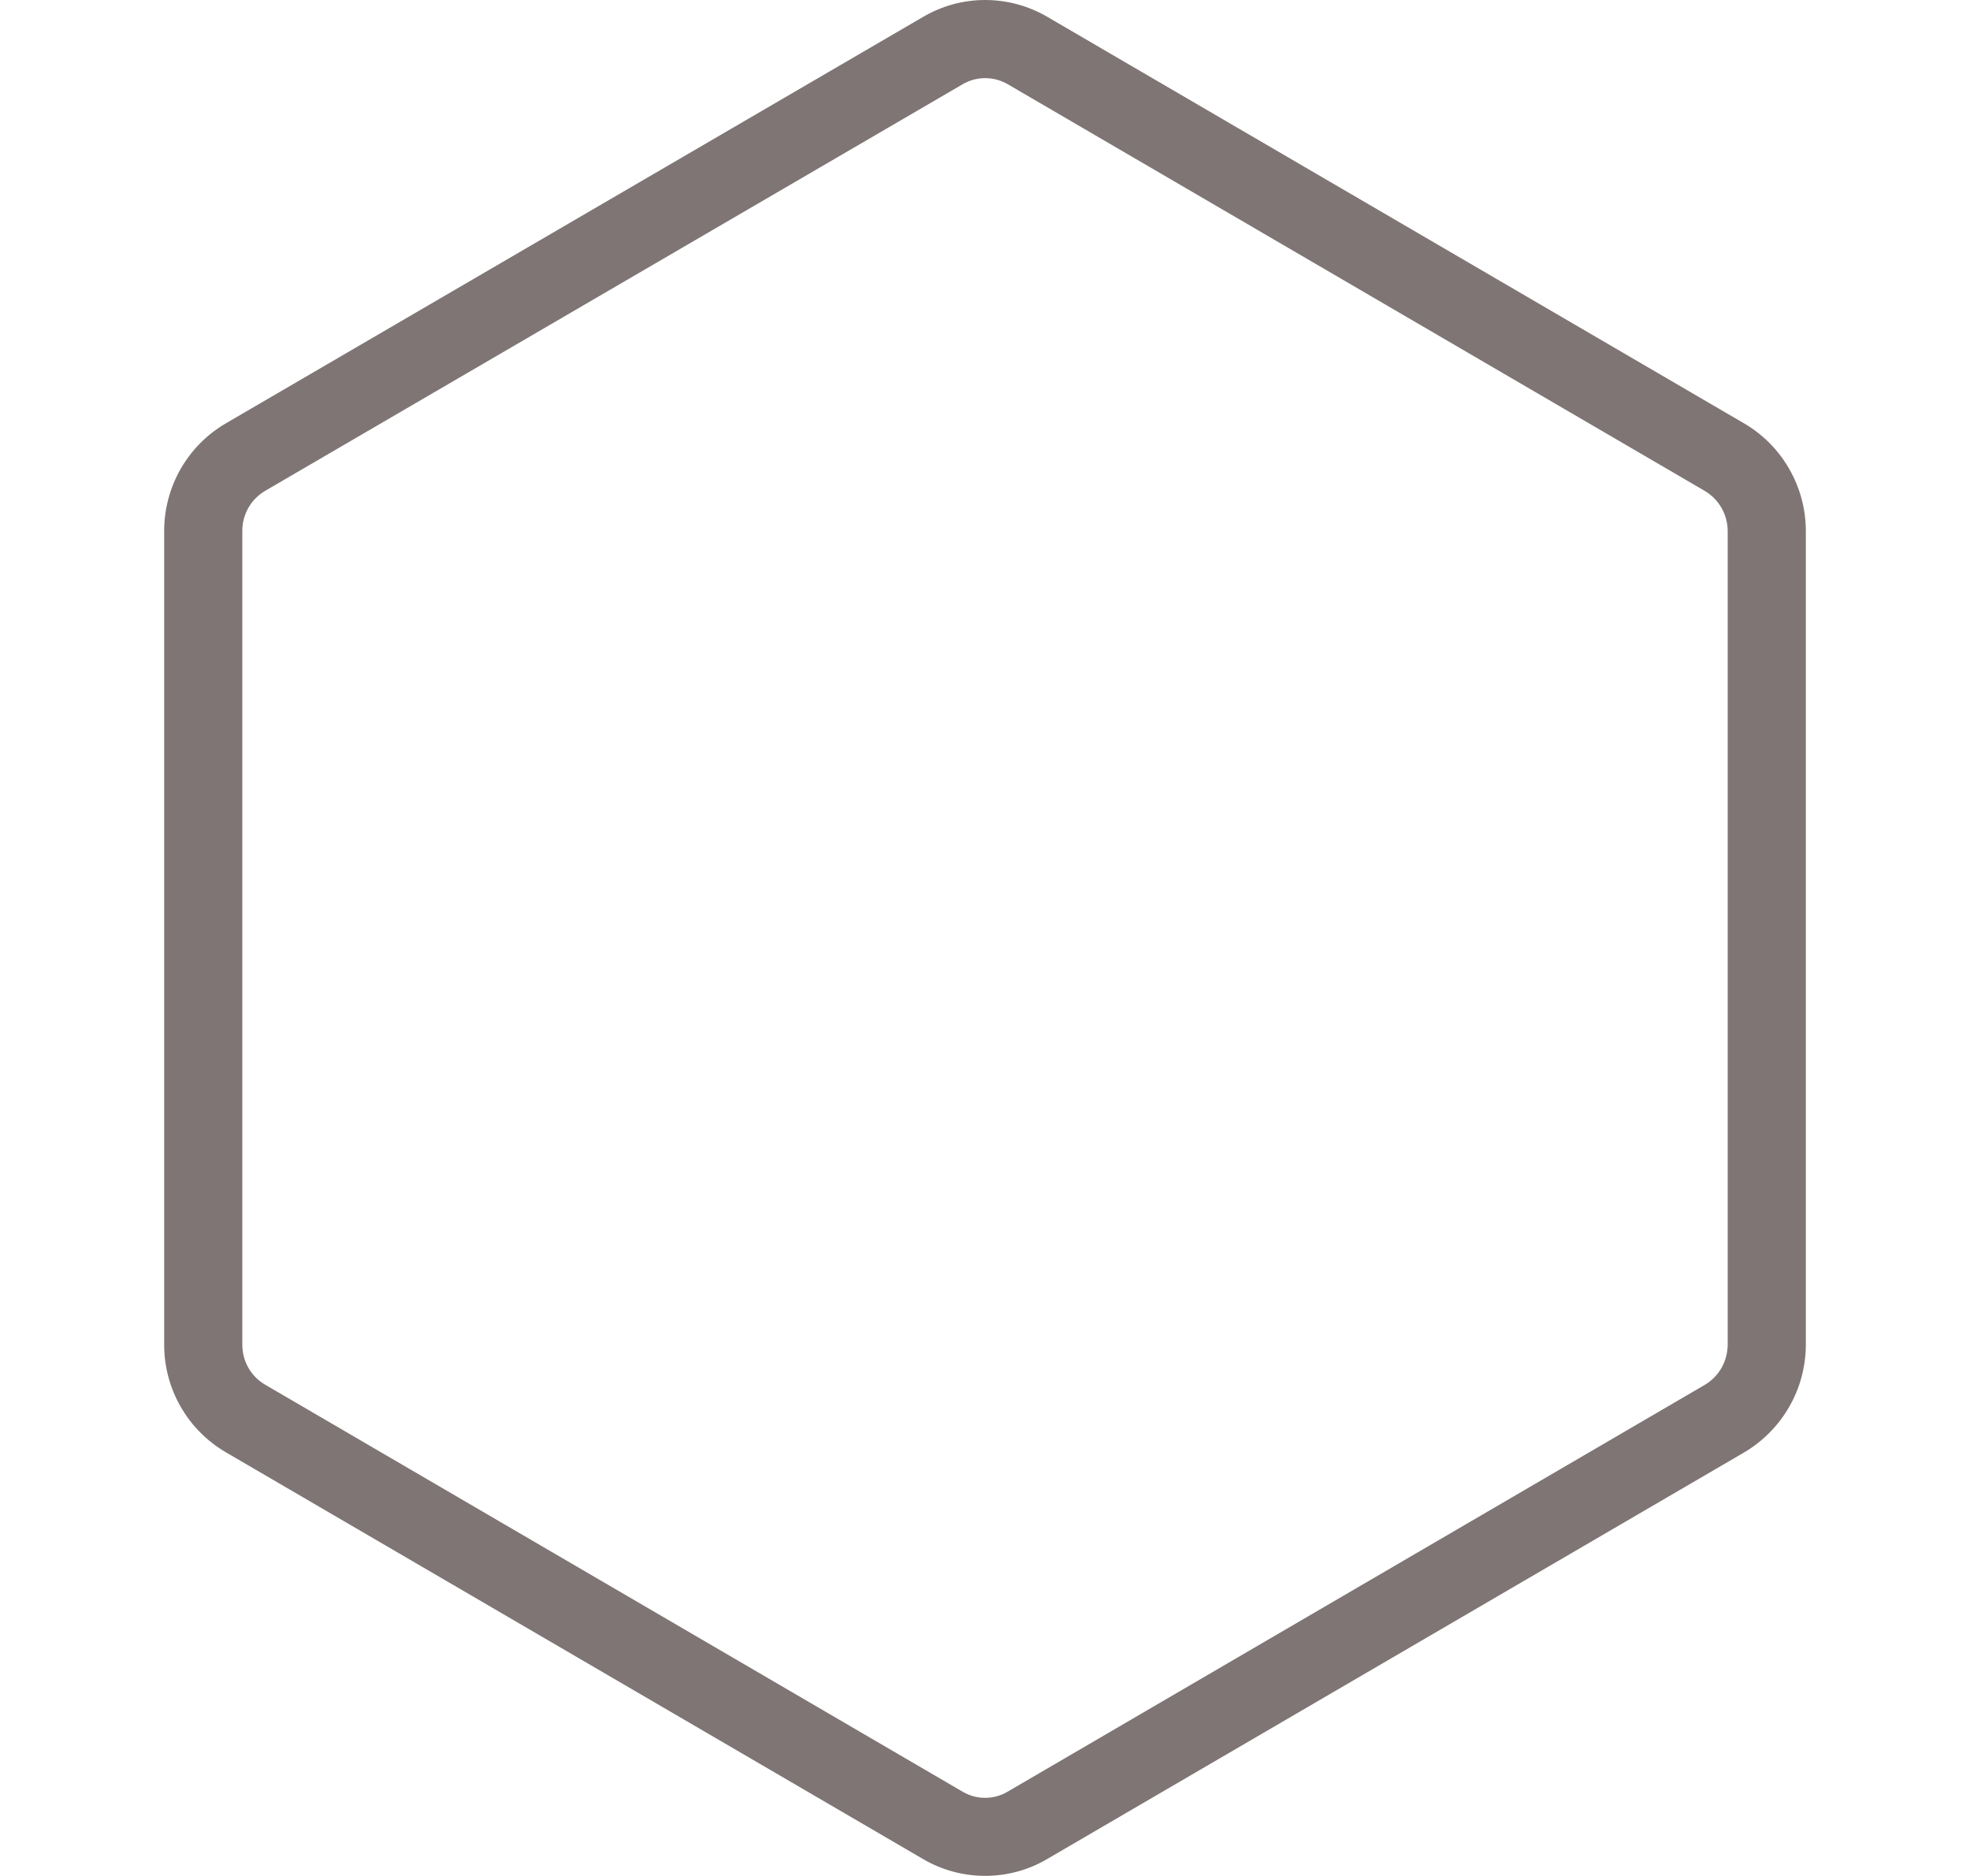 <svg width="21" height="20" viewBox="0 0 21 20" fill="none" xmlns="http://www.w3.org/2000/svg">
<path d="M10.502 19.999C10.274 19.999 10.045 19.94 9.842 19.821L2.404 15.481C2.205 15.364 2.039 15.196 1.925 14.996C1.81 14.795 1.75 14.568 1.75 14.336V5.662C1.75 5.43 1.81 5.203 1.924 5.002C2.039 4.801 2.204 4.633 2.403 4.516L9.842 0.179C10.042 0.062 10.269 0 10.501 1.04584e-06C10.732 -0 10.96 0.061 11.16 0.177L18.594 4.515C18.999 4.752 19.25 5.191 19.25 5.661V14.338C19.249 14.569 19.189 14.796 19.074 14.996C18.96 15.196 18.795 15.364 18.597 15.482L11.16 19.821C10.96 19.938 10.733 19.999 10.502 19.999ZM10.502 0.833C10.418 0.833 10.336 0.855 10.264 0.897L2.823 5.235C2.75 5.279 2.689 5.341 2.647 5.415C2.605 5.49 2.583 5.574 2.583 5.66V14.336C2.583 14.512 2.675 14.674 2.824 14.761L10.262 19.102C10.335 19.145 10.417 19.167 10.501 19.167C10.585 19.167 10.668 19.145 10.74 19.102L18.175 14.763C18.249 14.719 18.309 14.657 18.352 14.582C18.394 14.507 18.416 14.423 18.417 14.337V5.661C18.417 5.575 18.394 5.49 18.351 5.415C18.309 5.34 18.247 5.278 18.173 5.234L10.741 0.897C10.668 0.855 10.586 0.833 10.502 0.833Z" fill="#7F7575"/>
</svg>
